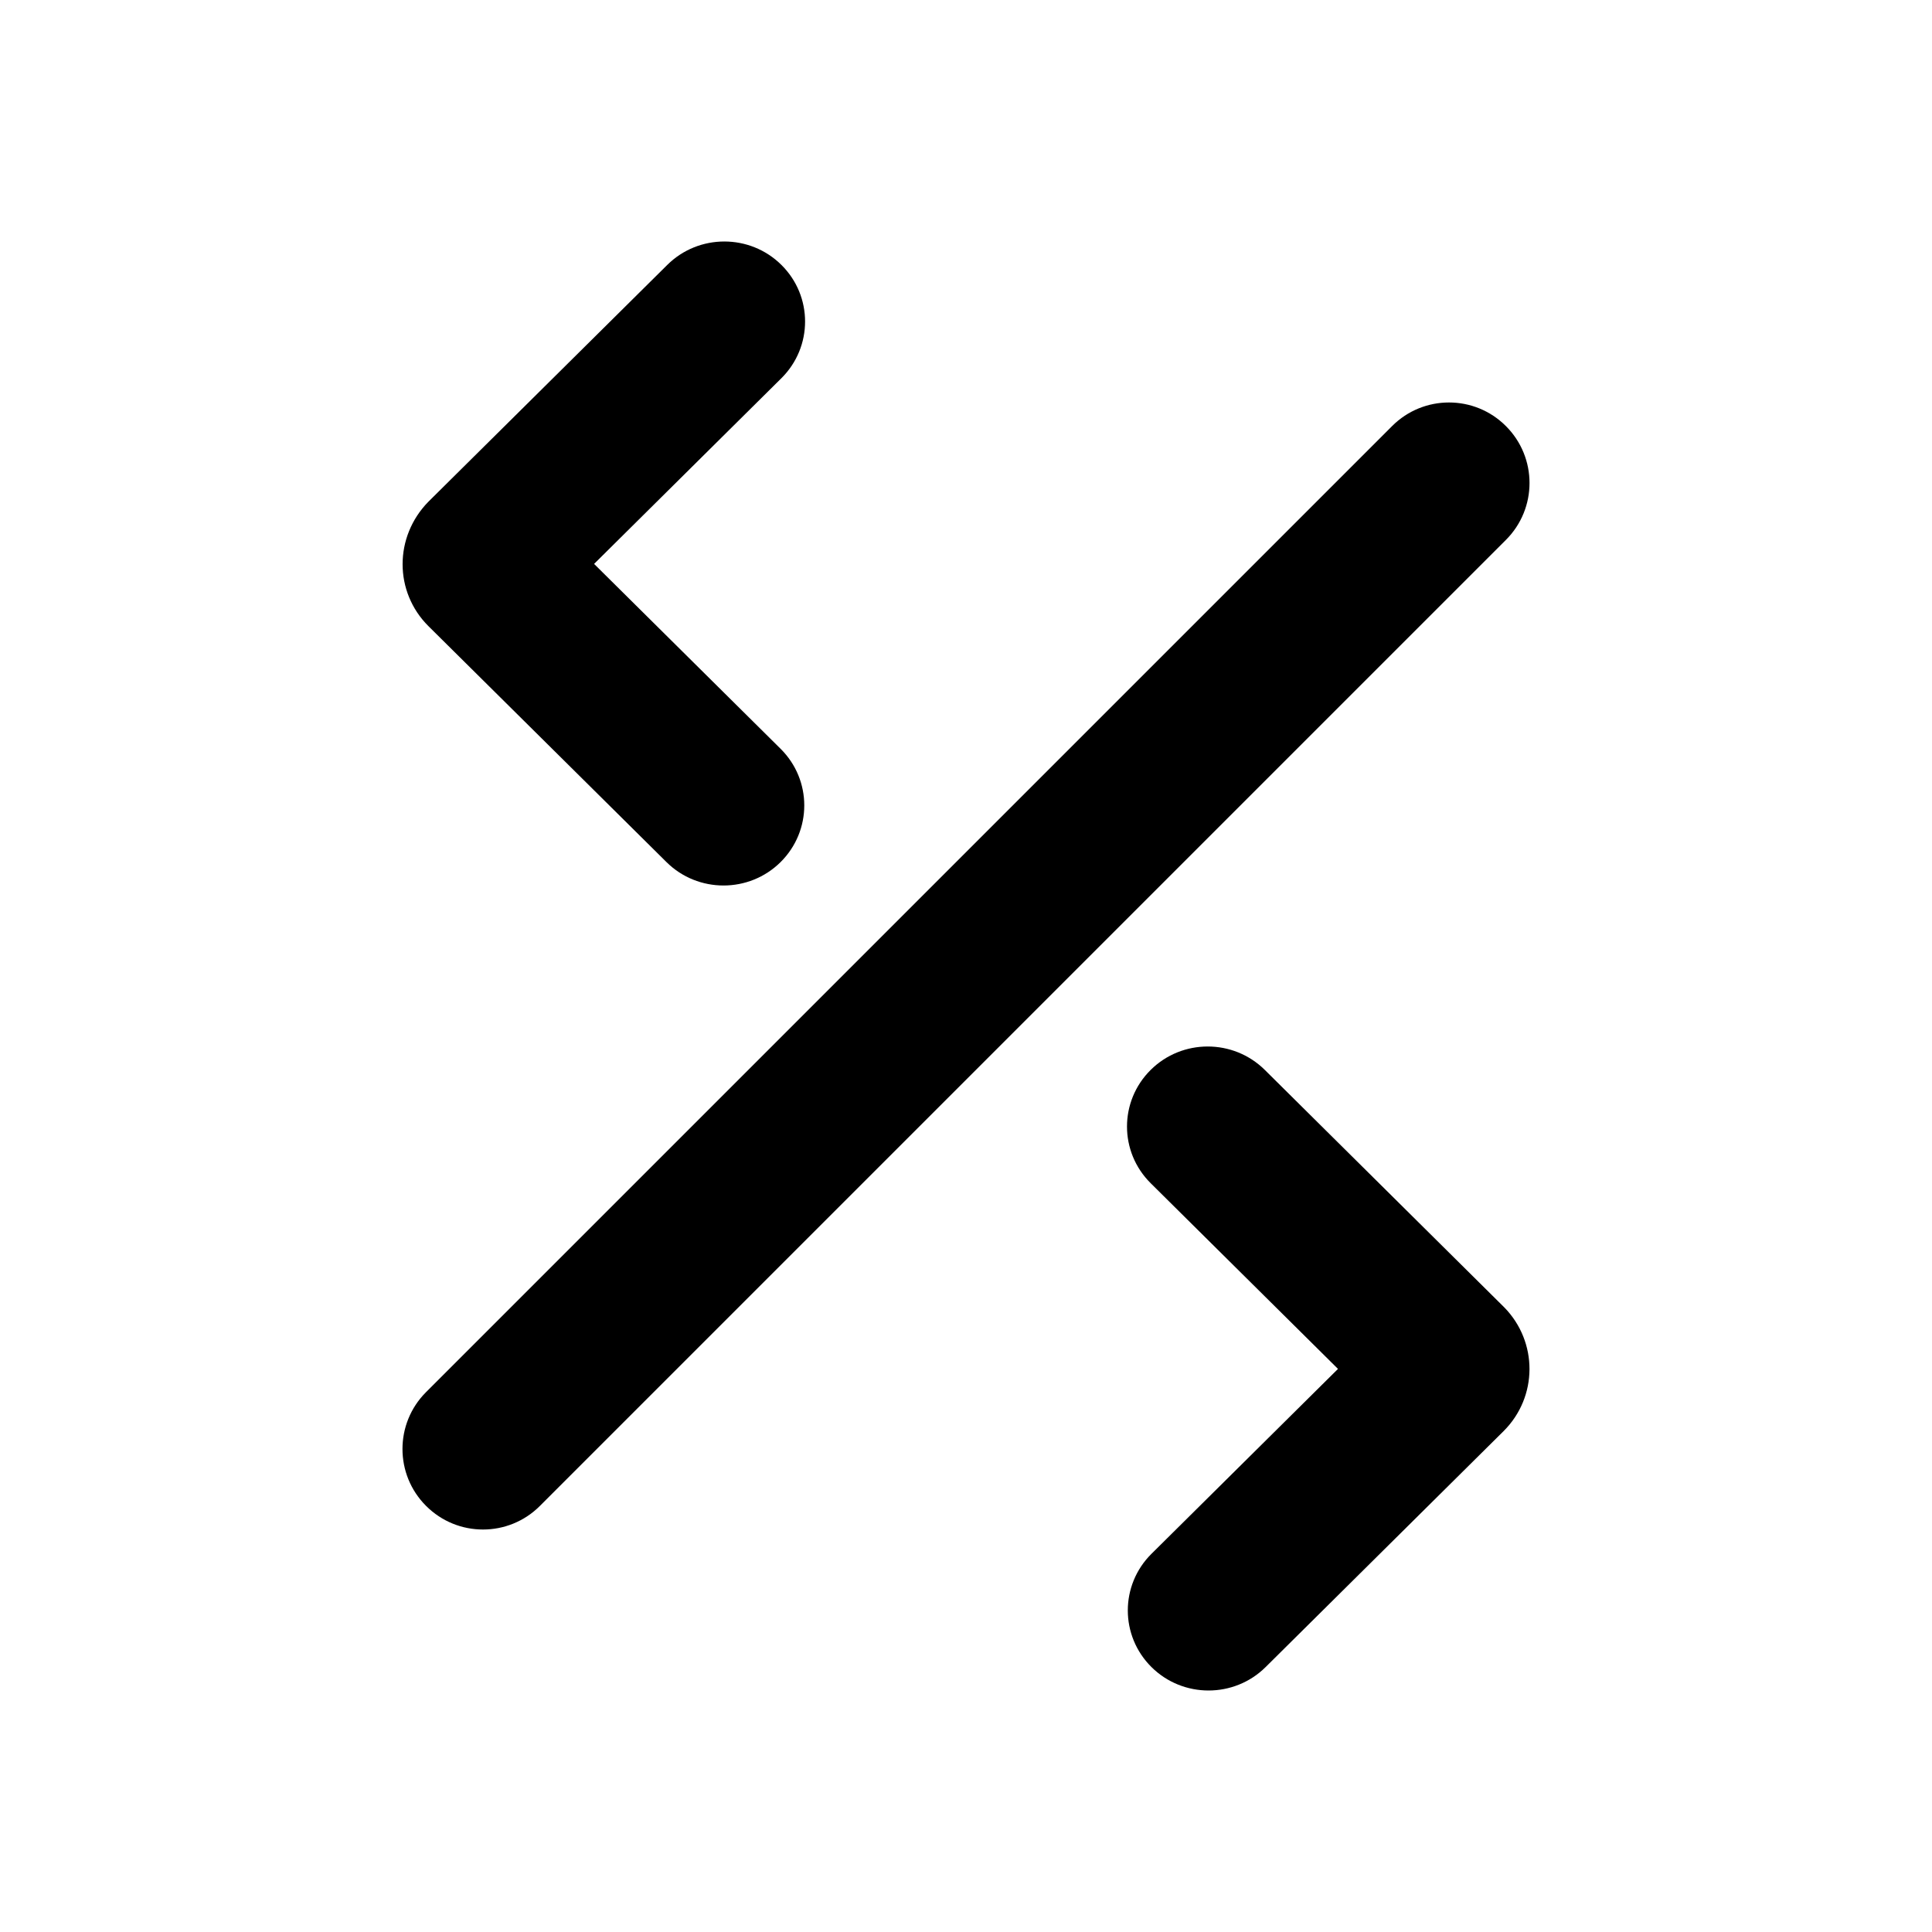 <?xml version="1.0" encoding="UTF-8" standalone="no"?>
<svg width="24px" height="24px" viewBox="0 0 24 24" version="1.1" xmlns="http://www.w3.org/2000/svg" xmlns:xlink="http://www.w3.org/1999/xlink">
    <!-- Generator: Sketch 42 (36781) - http://www.bohemiancoding.com/sketch -->
    <title>code</title>
    <desc>Created with Sketch.</desc>
    <defs></defs>
    <g id="Global" stroke="none" stroke-width="1" fill-rule="evenodd">
        <g id="code" fill-rule="nonzero" fill="currentColor">
            <g>
                <path d="M14.304,19.302 C13.912,19.691 13.912,20.32 14.304,20.709 C14.695,21.097 15.331,21.097 15.722,20.709 L18.677,17.779 C19.106,17.353 19.106,16.668 18.686,16.24 L15.712,13.291 C15.32,12.903 14.685,12.903 14.294,13.291 C13.902,13.68 13.902,14.309 14.294,14.698 L16.621,17.005 L14.304,19.302 Z" id="Stroke-1"></path>
                <path d="M9.707,4.698 C10.099,4.309 10.099,3.679 9.707,3.291 C9.316,2.903 8.68,2.903 8.289,3.291 L5.323,6.231 C4.894,6.667 4.894,7.353 5.323,7.779 L8.279,10.709 C8.67,11.097 9.306,11.097 9.697,10.709 C10.089,10.32 10.089,9.69 9.697,9.302 L7.38,7.005 L9.707,4.698 Z" id="Stroke-3"></path>
                <path d="M6.707,18.707 L18.707,6.707 C19.098,6.317 19.098,5.683 18.707,5.293 C18.317,4.902 17.683,4.902 17.293,5.293 L5.293,17.293 C4.902,17.683 4.902,18.317 5.293,18.707 C5.683,19.098 6.317,19.098 6.707,18.707 Z" id="Stroke-5"></path>
            </g>
        </g>
    </g>
</svg>